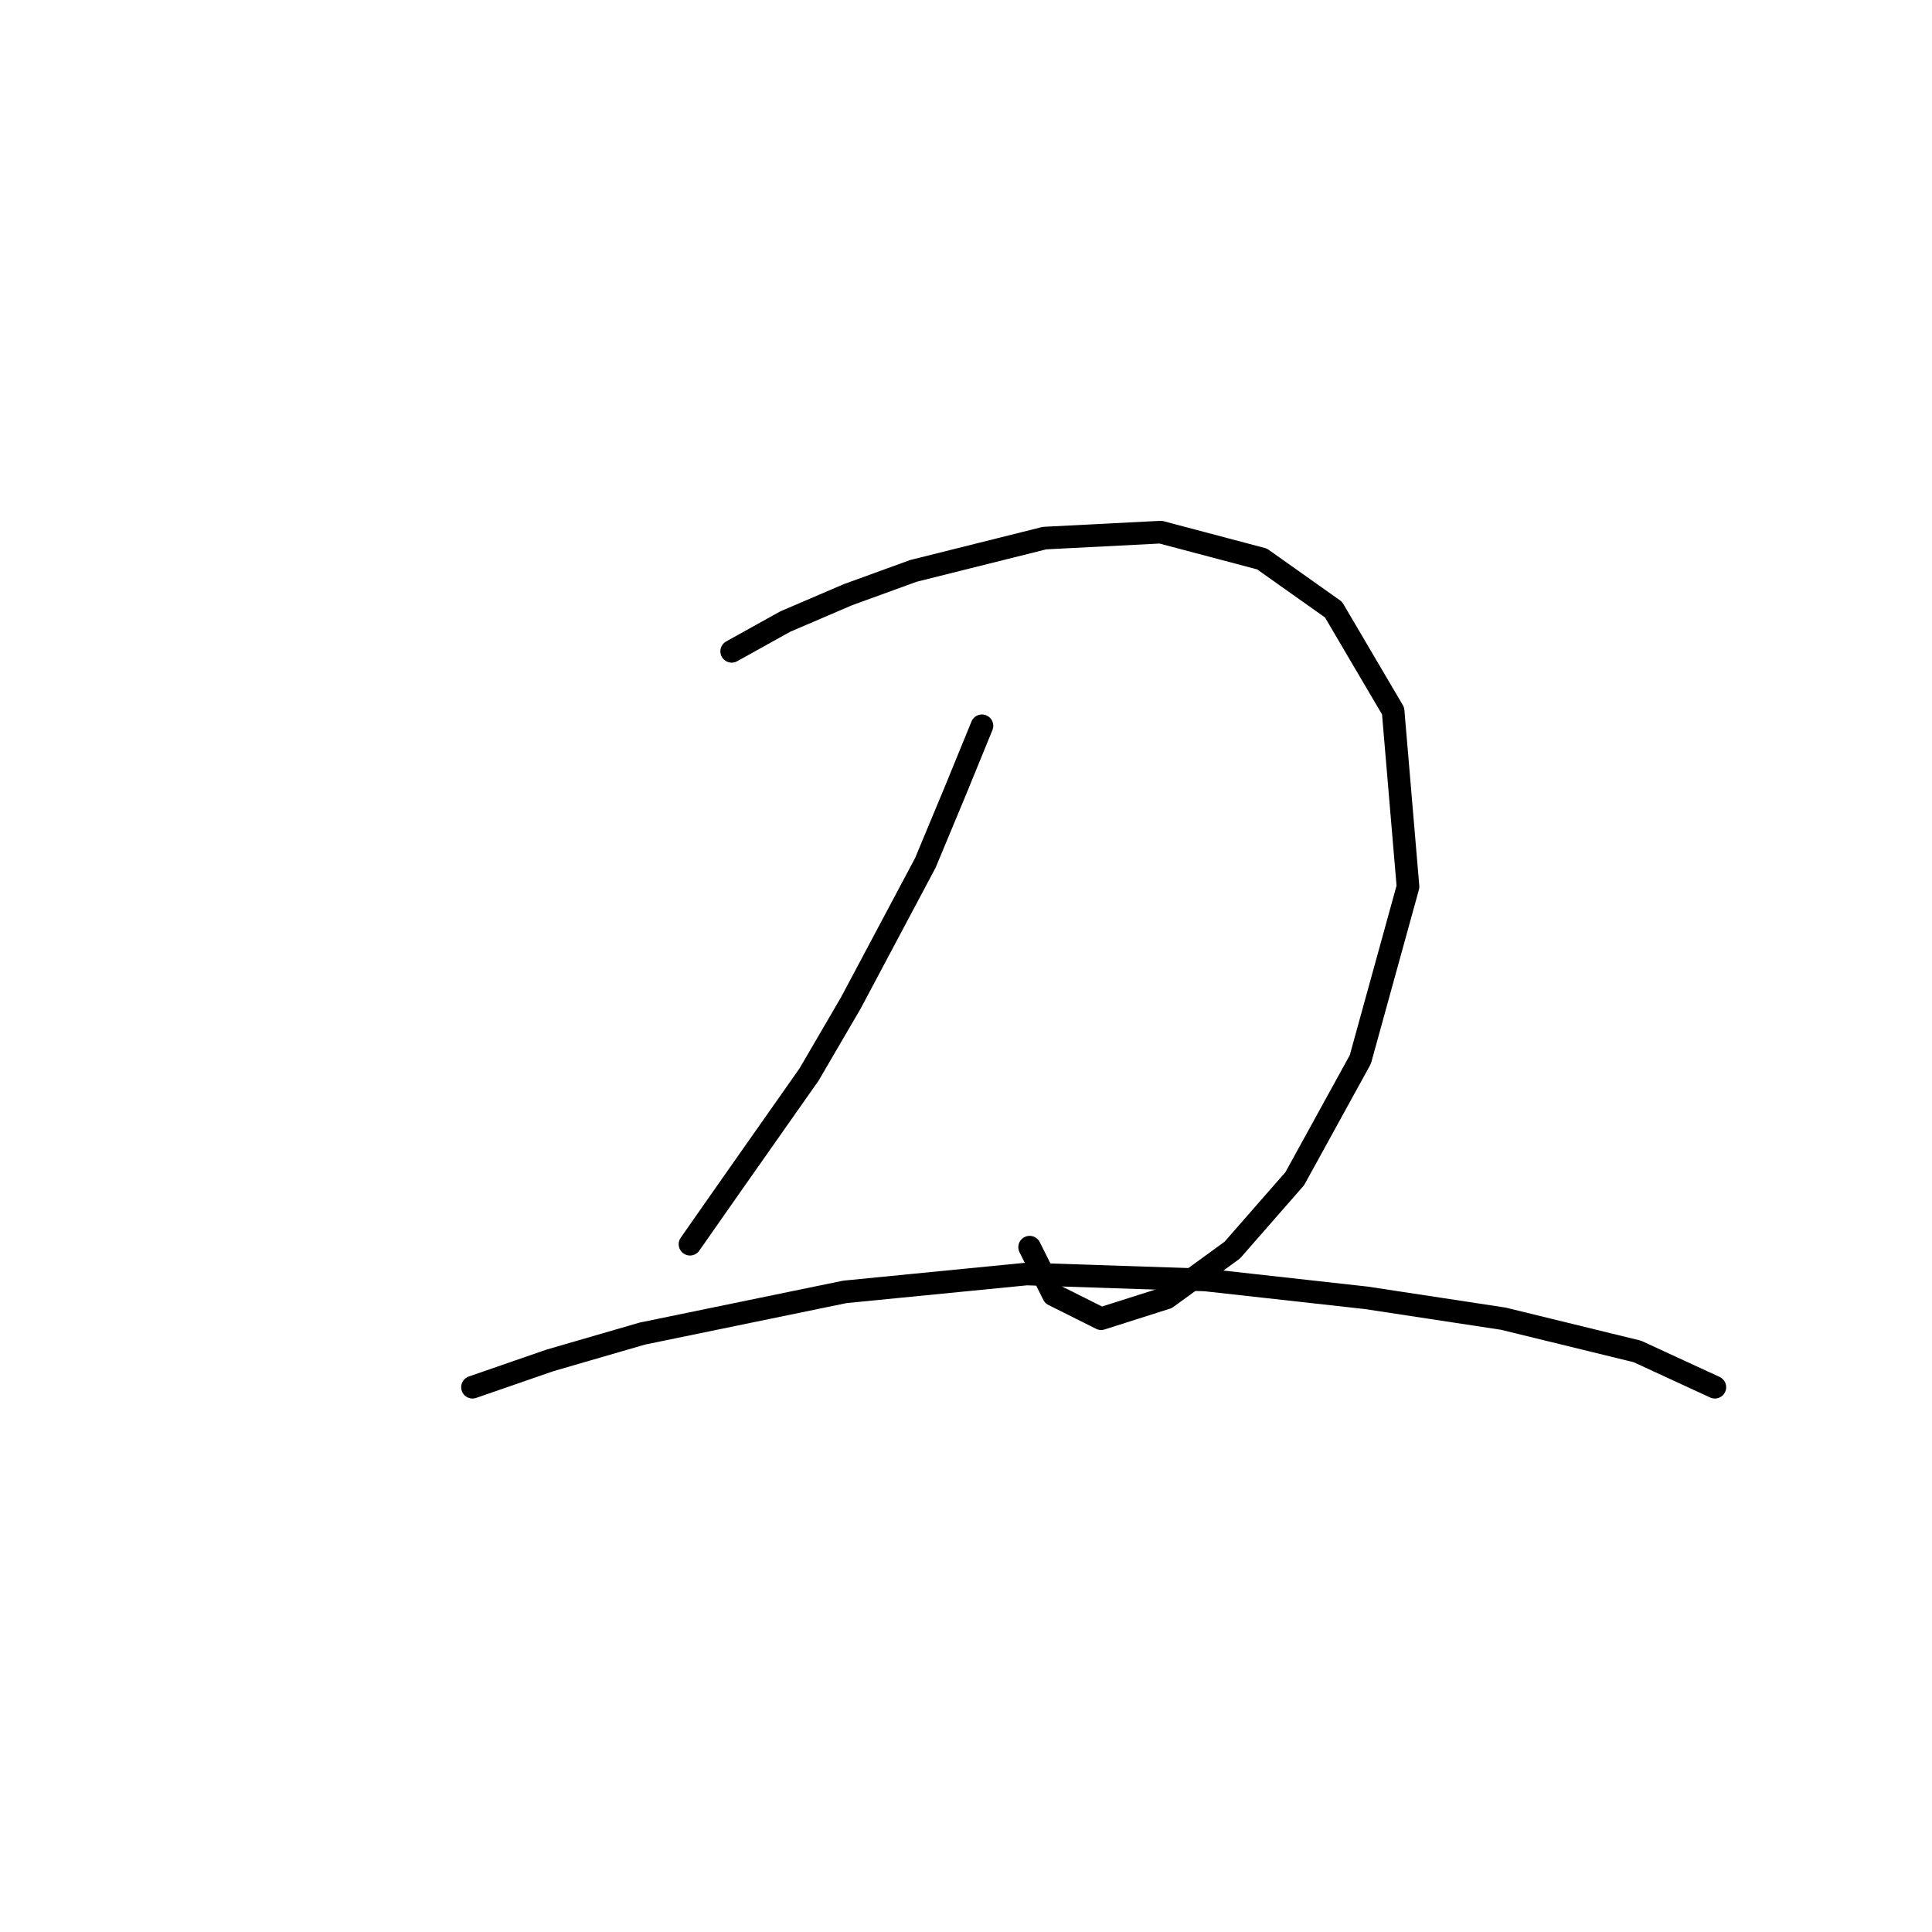 <?xml version="1.0" standalone="no"?>
    <svg width="256" height="256" xmlns="http://www.w3.org/2000/svg" version="1.1">
    <polyline stroke="black" stroke-width="3" stroke-linecap="round" fill="transparent" stroke-linejoin="round" points="96.953 86.304 104.059 82.356 112.349 78.803 121.034 75.645 138.404 71.302 153.801 70.513 167.223 74.066 176.697 80.777 184.593 94.199 186.567 117.491 180.25 140.387 171.565 156.178 163.275 165.653 154.59 171.969 145.905 174.733 139.589 171.574 136.431 165.258 136.431 165.258 " />
        <polyline stroke="black" stroke-width="3" stroke-linecap="round" fill="transparent" stroke-linejoin="round" points="130.114 96.173 126.561 104.858 122.614 114.333 112.744 132.887 107.217 142.361 96.953 156.968 91.427 164.863 91.427 164.863 " />
        <polyline stroke="black" stroke-width="3" stroke-linecap="round" fill="transparent" stroke-linejoin="round" points="62.608 183.812 72.872 180.259 85.11 176.707 111.955 171.18 136.036 168.811 159.722 169.601 181.04 171.969 199.199 174.733 216.964 179.075 227.228 183.812 227.228 183.812 " />
        </svg>